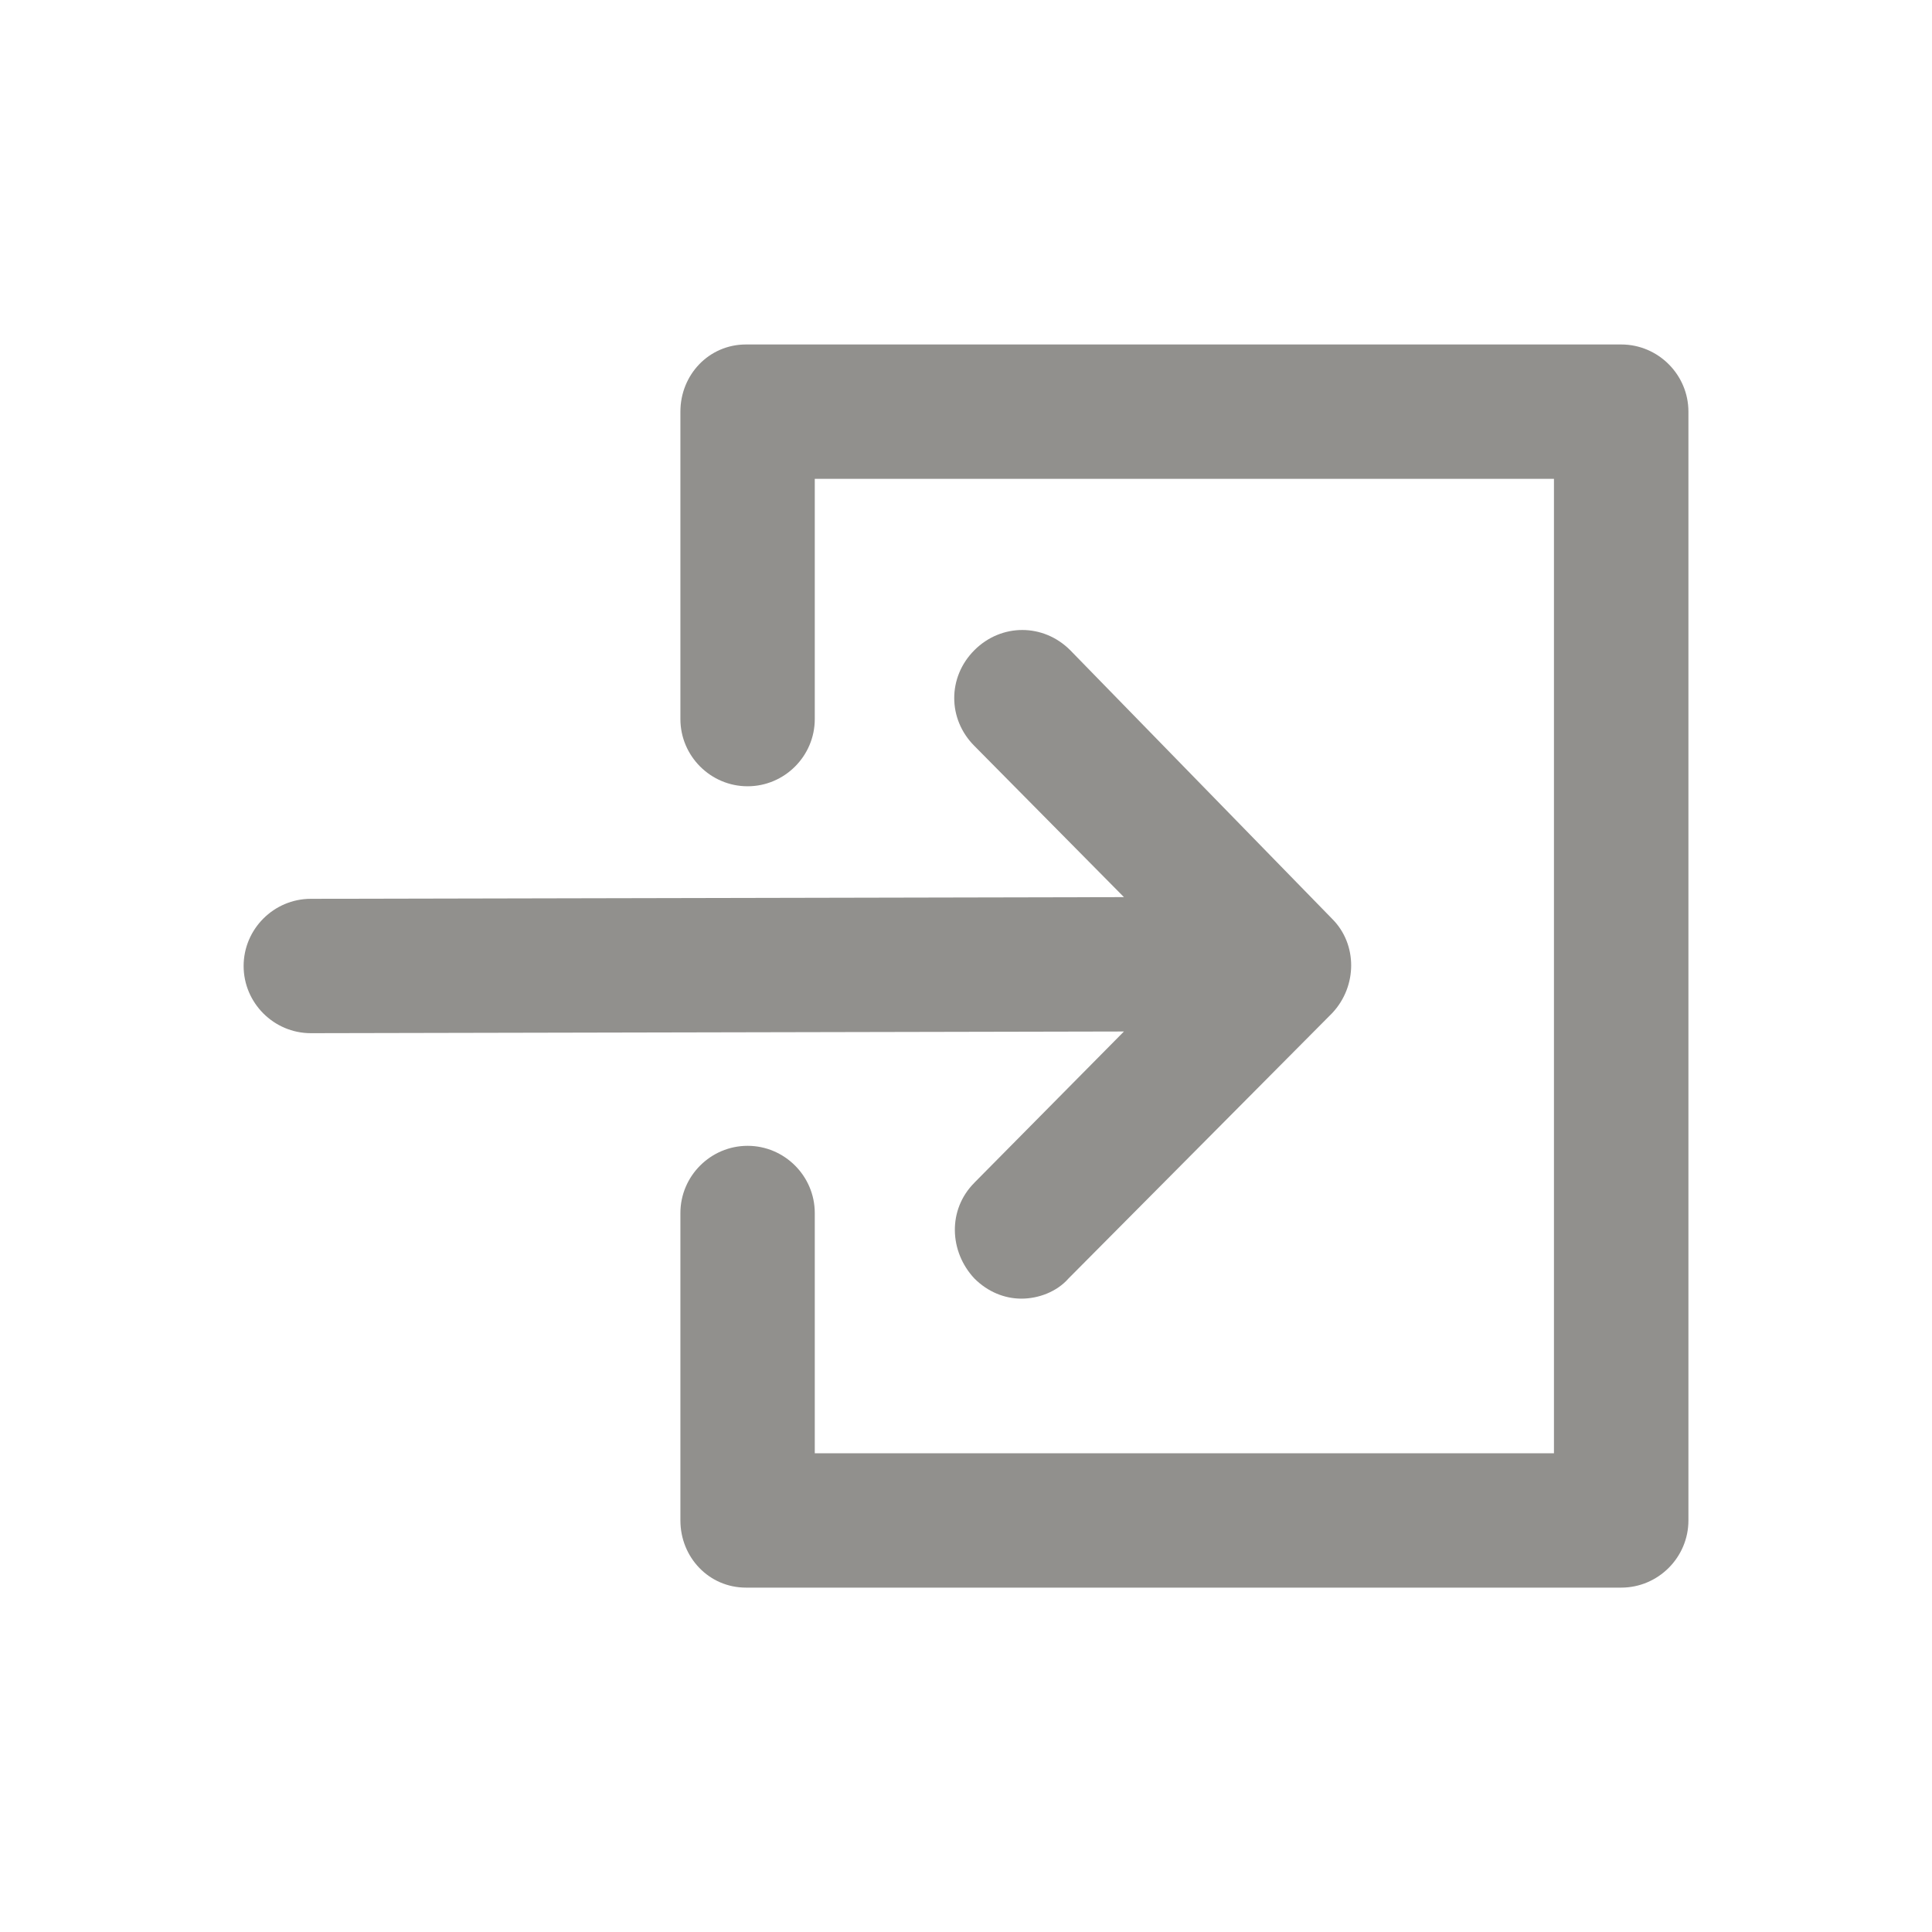 <!-- Generated by IcoMoon.io -->
<svg version="1.1" xmlns="http://www.w3.org/2000/svg" width="40" height="40" viewBox="0 0 40 40">
<title>di-enter</title>
<path fill="#91908d" d="M34.957 8.522v22.957c0 0.765-0.626 1.391-1.391 1.391h-18.122c-0.765 0-1.357-0.626-1.357-1.391v-6.365c0-0.765 0.626-1.391 1.391-1.391s1.391 0.626 1.391 1.391v4.974h15.304v-20.174h-15.304v4.974c0 0.765-0.626 1.391-1.391 1.391s-1.391-0.626-1.391-1.391v-6.365c0-0.765 0.591-1.391 1.357-1.391h18.122c0.765 0 1.391 0.626 1.391 1.391zM20.174 24.487c-0.557 0.557-0.522 1.426 0 1.983 0.278 0.278 0.626 0.417 0.974 0.417s0.73-0.139 0.974-0.417l5.461-5.496c0.522-0.557 0.522-1.426 0-1.948l-5.426-5.565c-0.557-0.557-1.426-0.557-1.983 0s-0.557 1.426 0 1.983l3.096 3.13-16.835 0.035c-0.765 0-1.391 0.626-1.391 1.391s0.626 1.391 1.391 1.391c0 0 0 0 0 0l16.835-0.035-3.096 3.13z"></path>
</svg>
